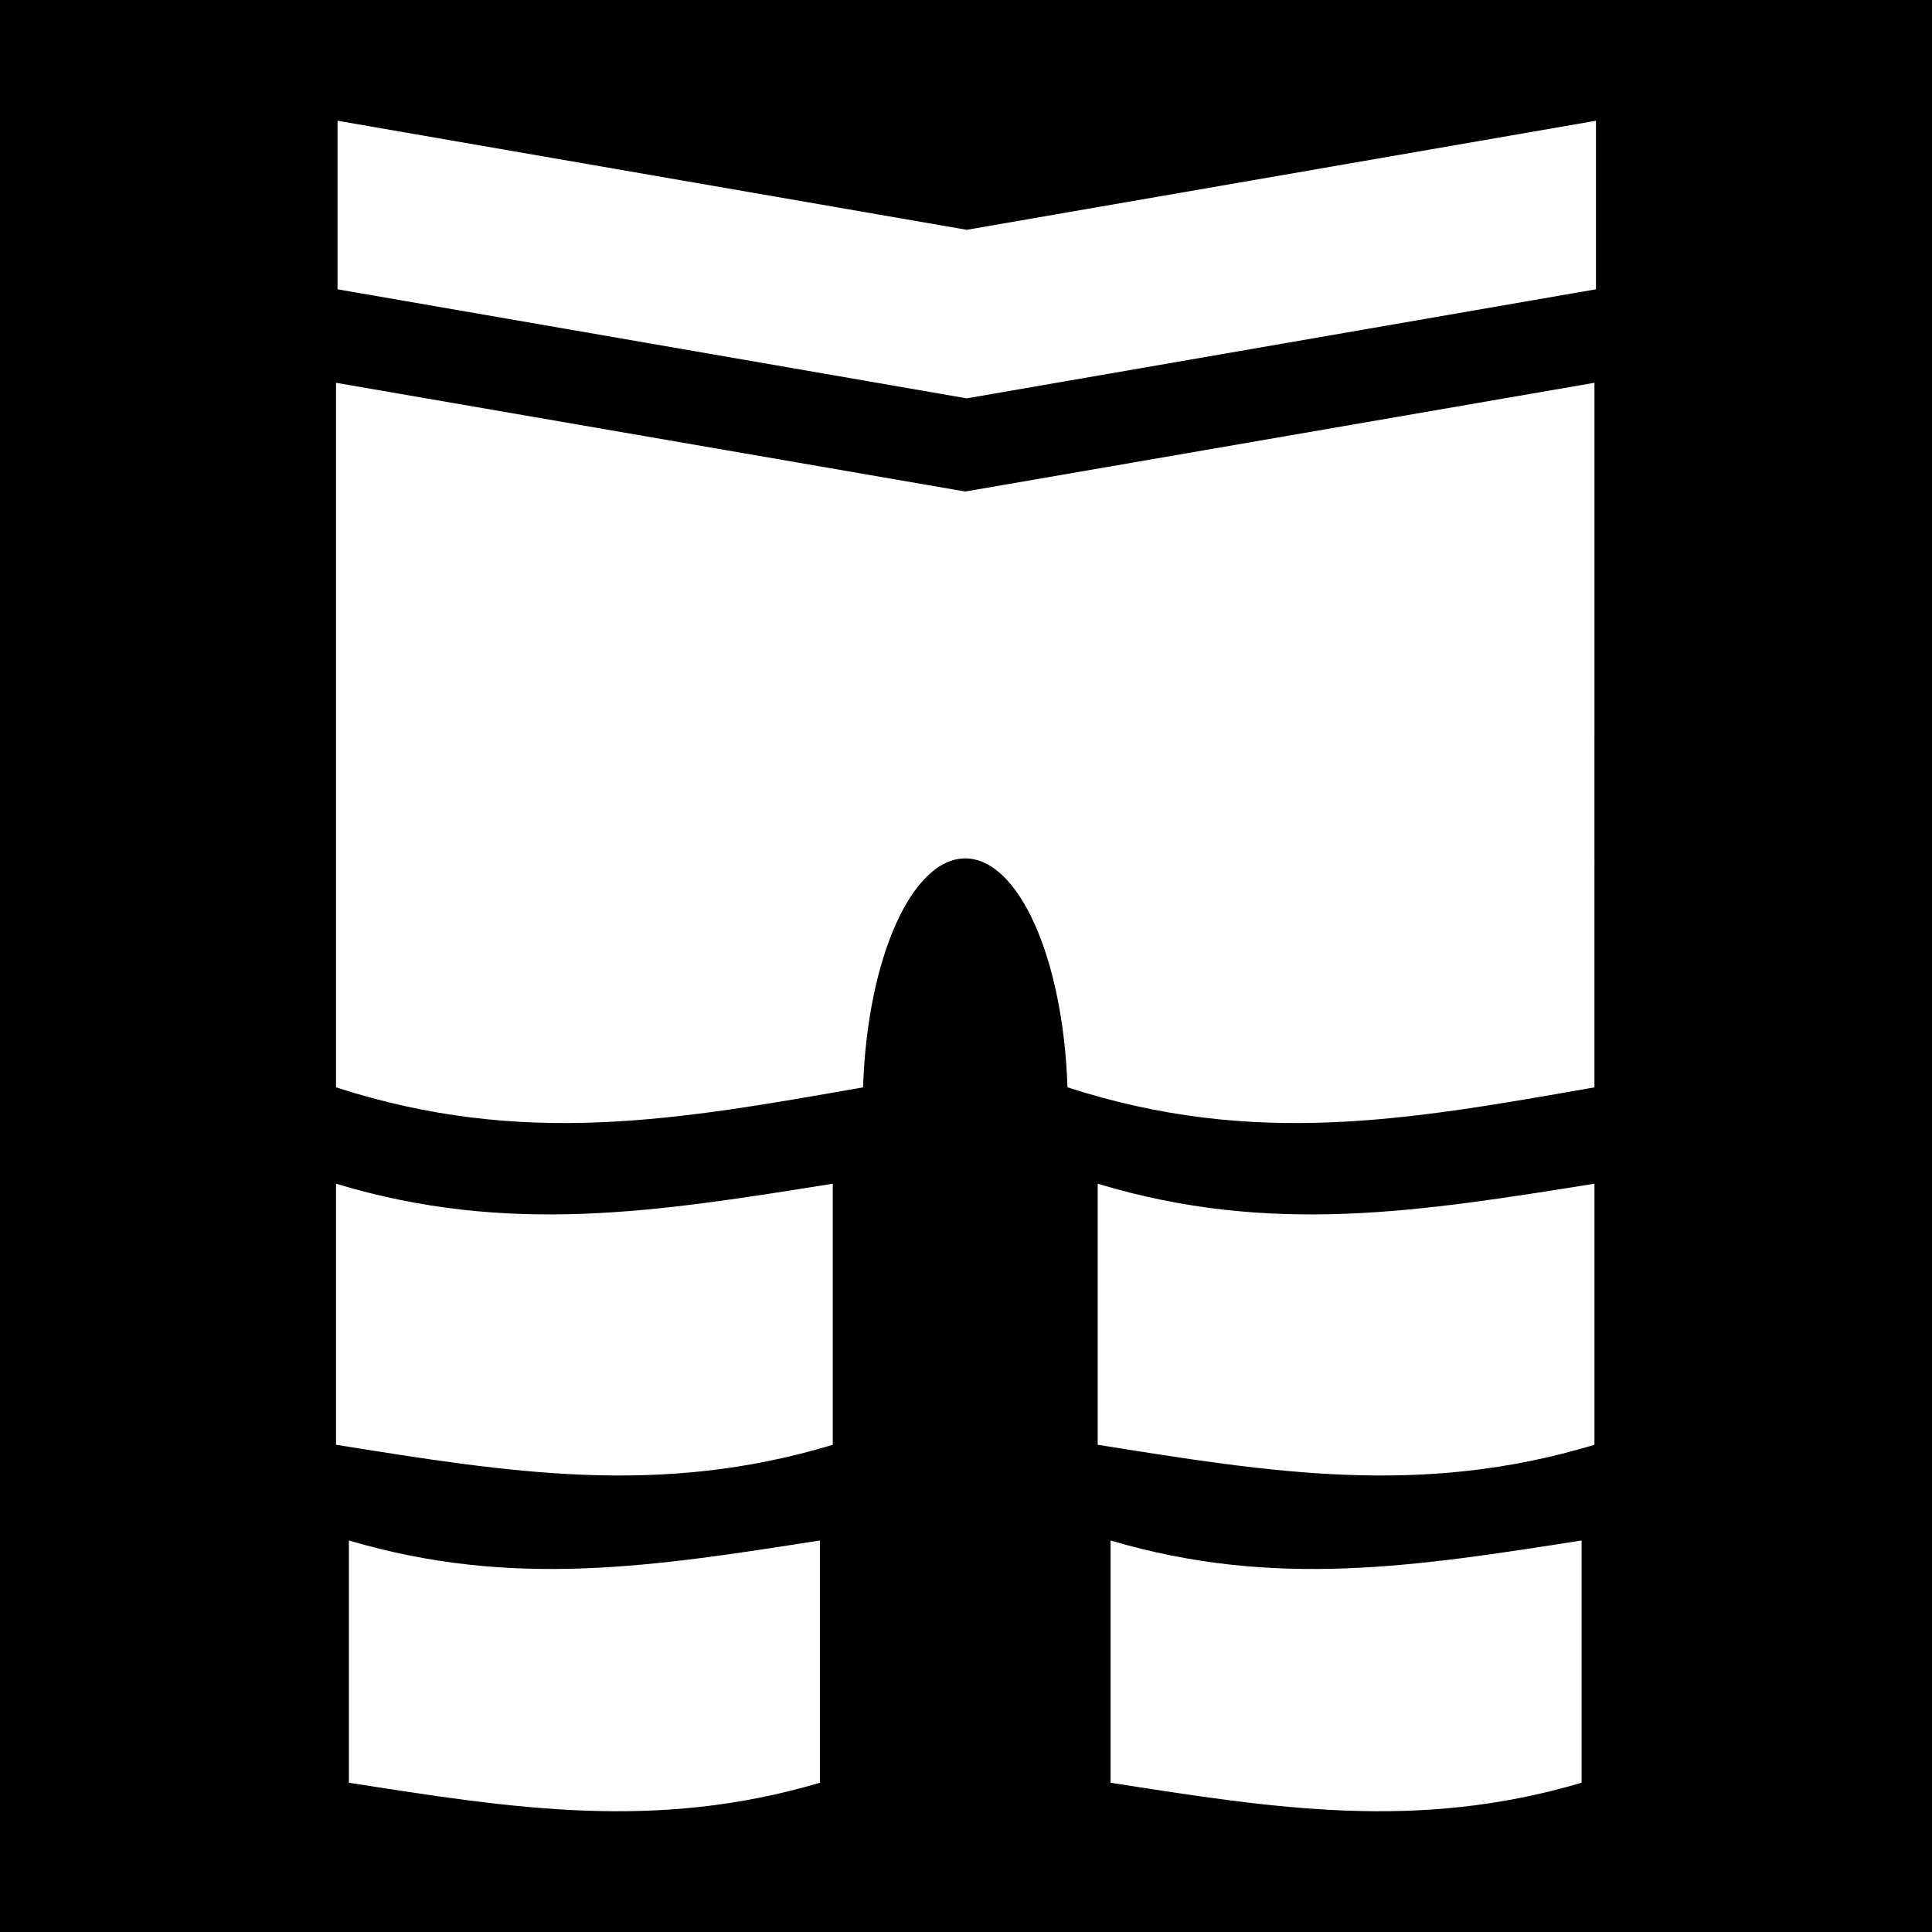 <svg xmlns="http://www.w3.org/2000/svg" viewBox="0 0 512 512" width="512" height="512"><path d="M0 0h512v512H0z"/><path fill="#fff" d="M89.452 32v44.667l166.75 28.9 166.75-28.9V32l-166.75 28.902L89.452 32zm-.405 69.444v186.712c49.478 16.004 90.187 8.72 139.67 0 1.14-34.244 12.925-60.635 27.09-60.672 14.165.04 25.95 26.428 27.09 60.672 49.472 16.003 90.173 8.72 139.65 0V101.444l-166.74 28.813-166.76-28.813zm0 212.25V382.88c45.914 7.332 85.747 13.896 131.648 0V313.694c-45.915 7.33-85.747 13.895-131.648 0zm201.853 0V382.88c45.914 7.332 85.747 13.896 131.648 0V313.694c-45.915 7.33-85.747 13.895-131.648 0zm-198.44 94.55v64.2c43.532 6.802 81.302 12.893 124.823 0v-64.2c-43.534 6.8-81.303 12.893-124.824 0zm201.854 0v64.2c43.533 6.802 81.3 12.893 124.822 0v-64.2c-43.534 6.8-81.3 12.893-124.822 0z"/></svg>